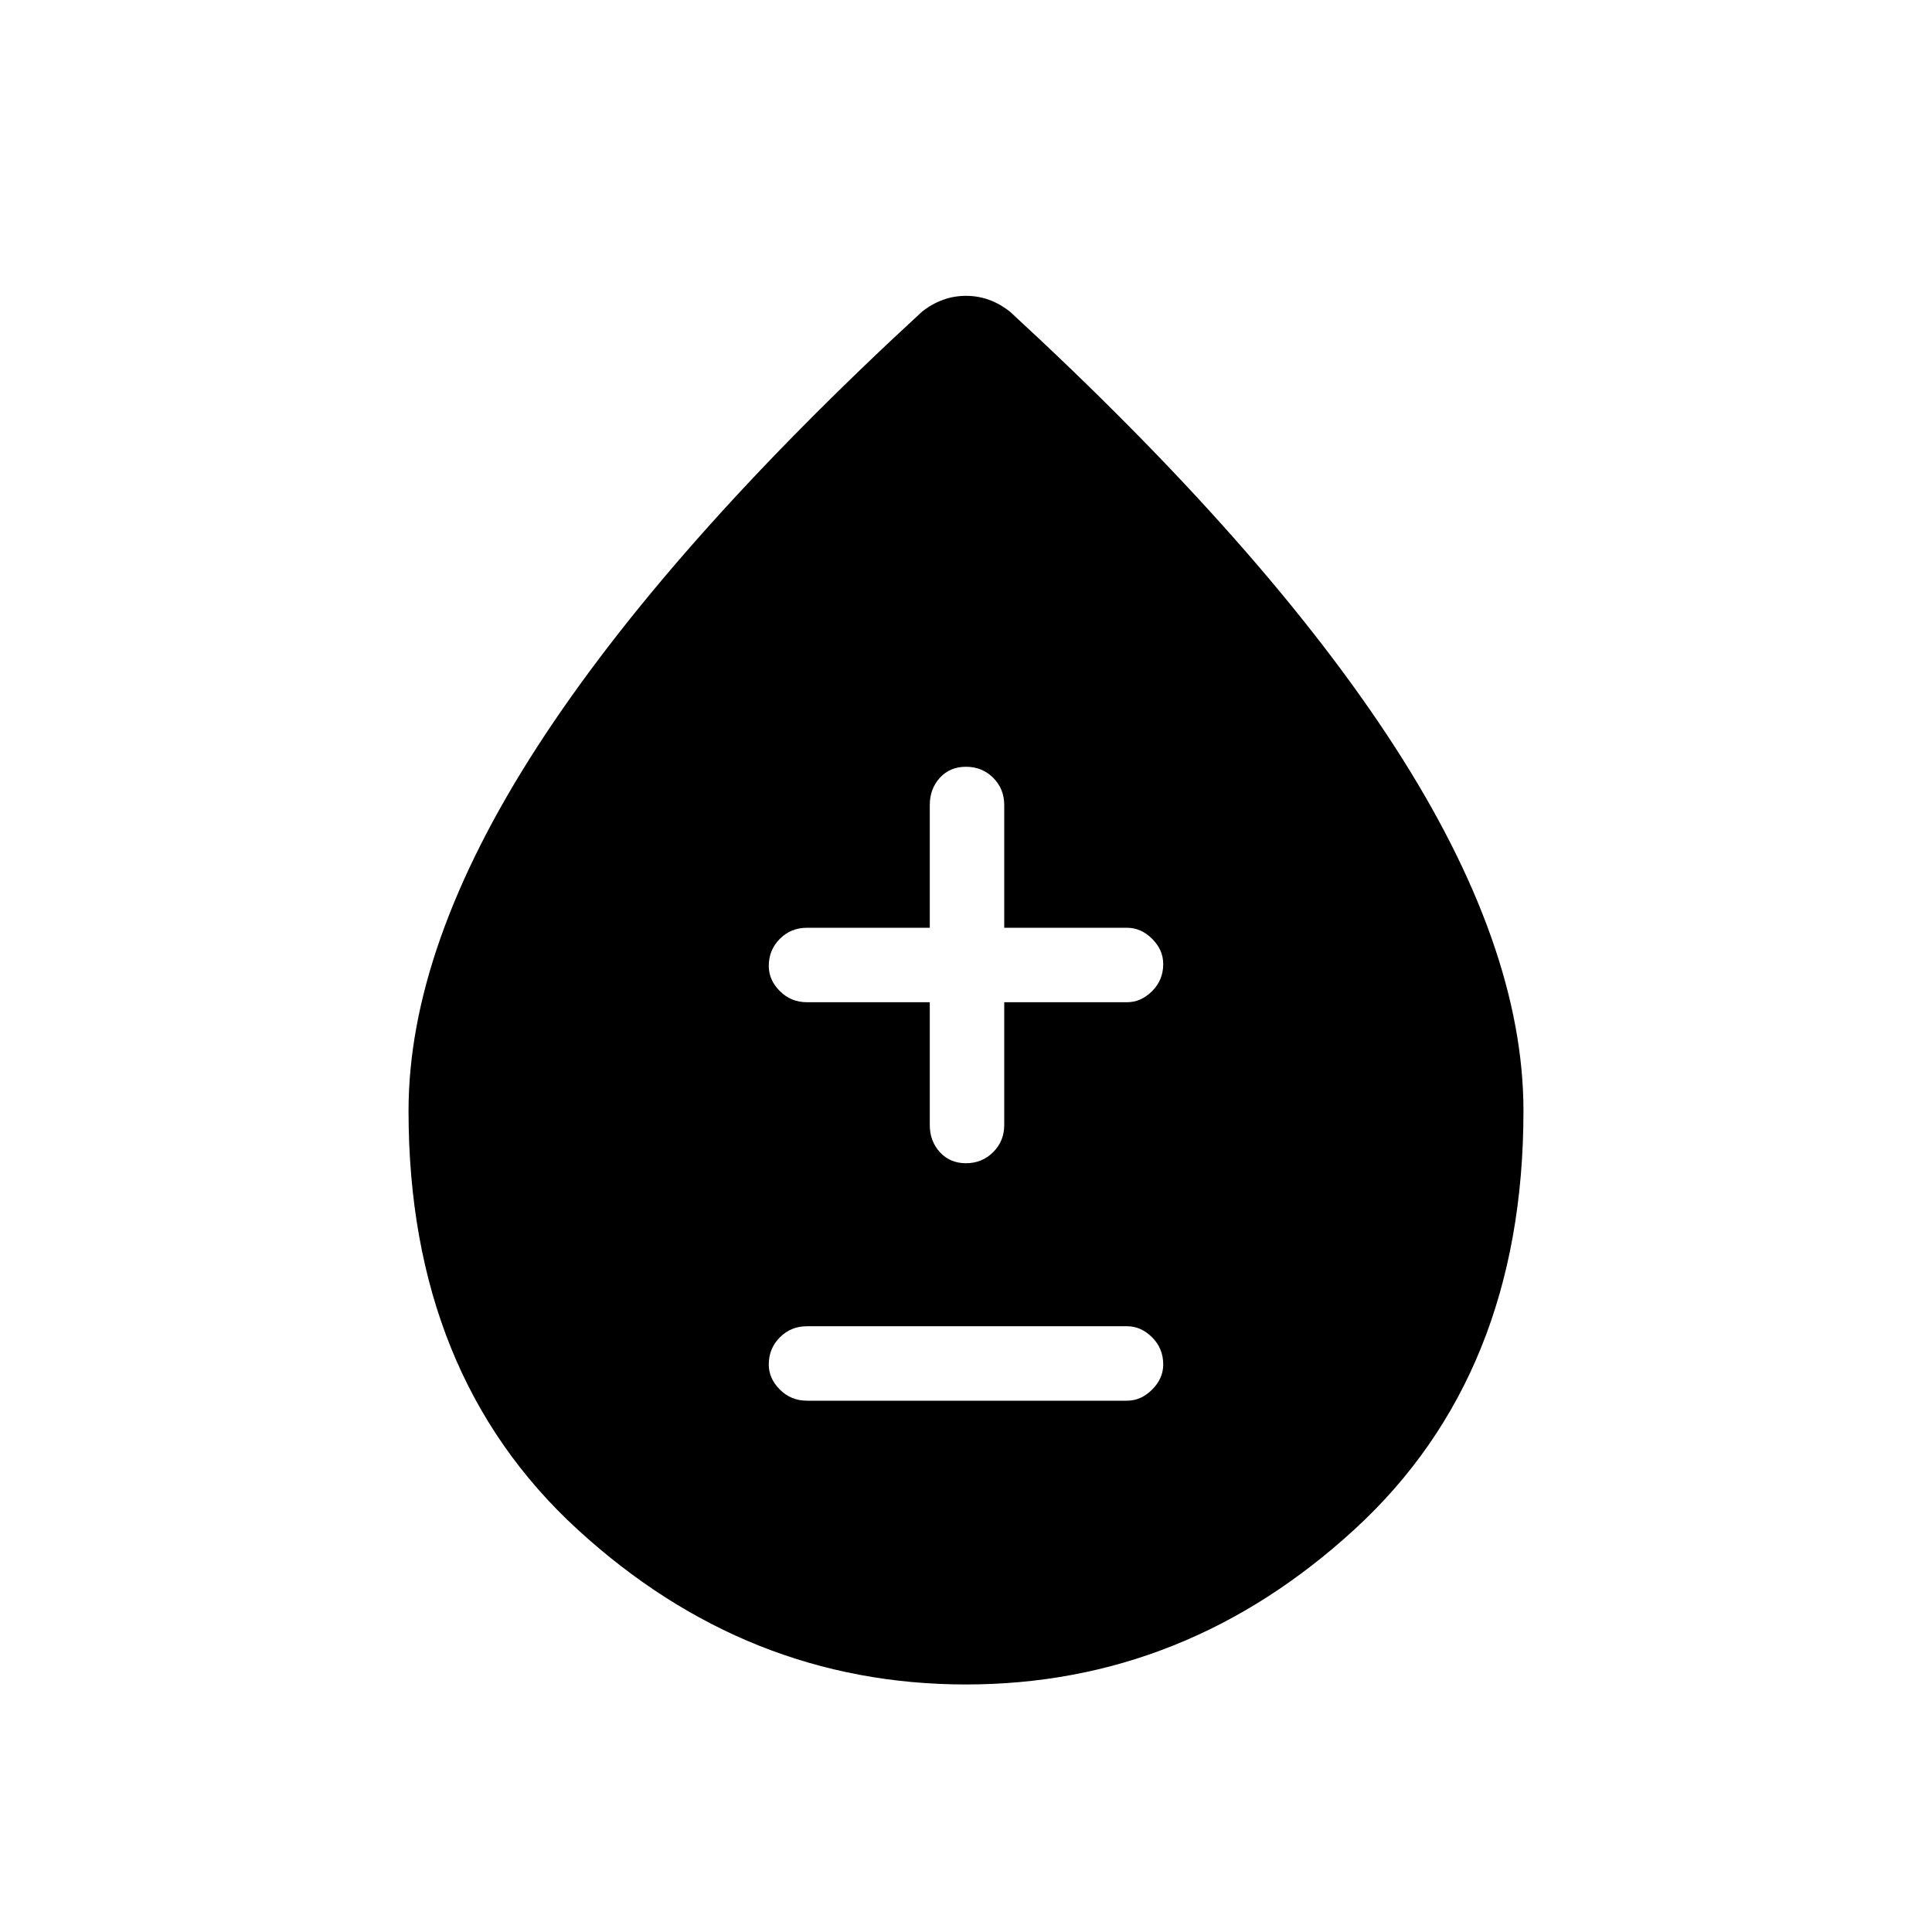 <svg xmlns="http://www.w3.org/2000/svg" height="24" width="24"><path d="M10.025 17.4H14q.175 0 .312-.138.138-.137.138-.312 0-.2-.138-.337-.137-.138-.312-.138h-3.975q-.2 0-.337.138-.138.137-.138.337 0 .175.138.312.137.138.337.138ZM12 14.45q.2 0 .338-.138.137-.137.137-.337V12.45H14q.175 0 .312-.138.138-.137.138-.337 0-.175-.138-.313-.137-.137-.312-.137h-1.525V10q0-.2-.137-.338-.138-.137-.338-.137t-.325.137q-.125.138-.125.338v1.525h-1.525q-.2 0-.337.137-.138.138-.138.338 0 .175.138.312.137.138.337.138h1.525v1.525q0 .2.125.337.125.138.325.138Zm0 6.475q-2.725 0-4.825-1.925t-2.1-5.2q0-2.05 1.6-4.525 1.6-2.475 4.775-5.4.125-.1.263-.15.137-.05.287-.05.15 0 .288.05.137.05.262.15 3.175 2.925 4.775 5.4 1.6 2.475 1.6 4.525 0 3.275-2.1 5.2-2.1 1.925-4.825 1.925Z"/></svg>